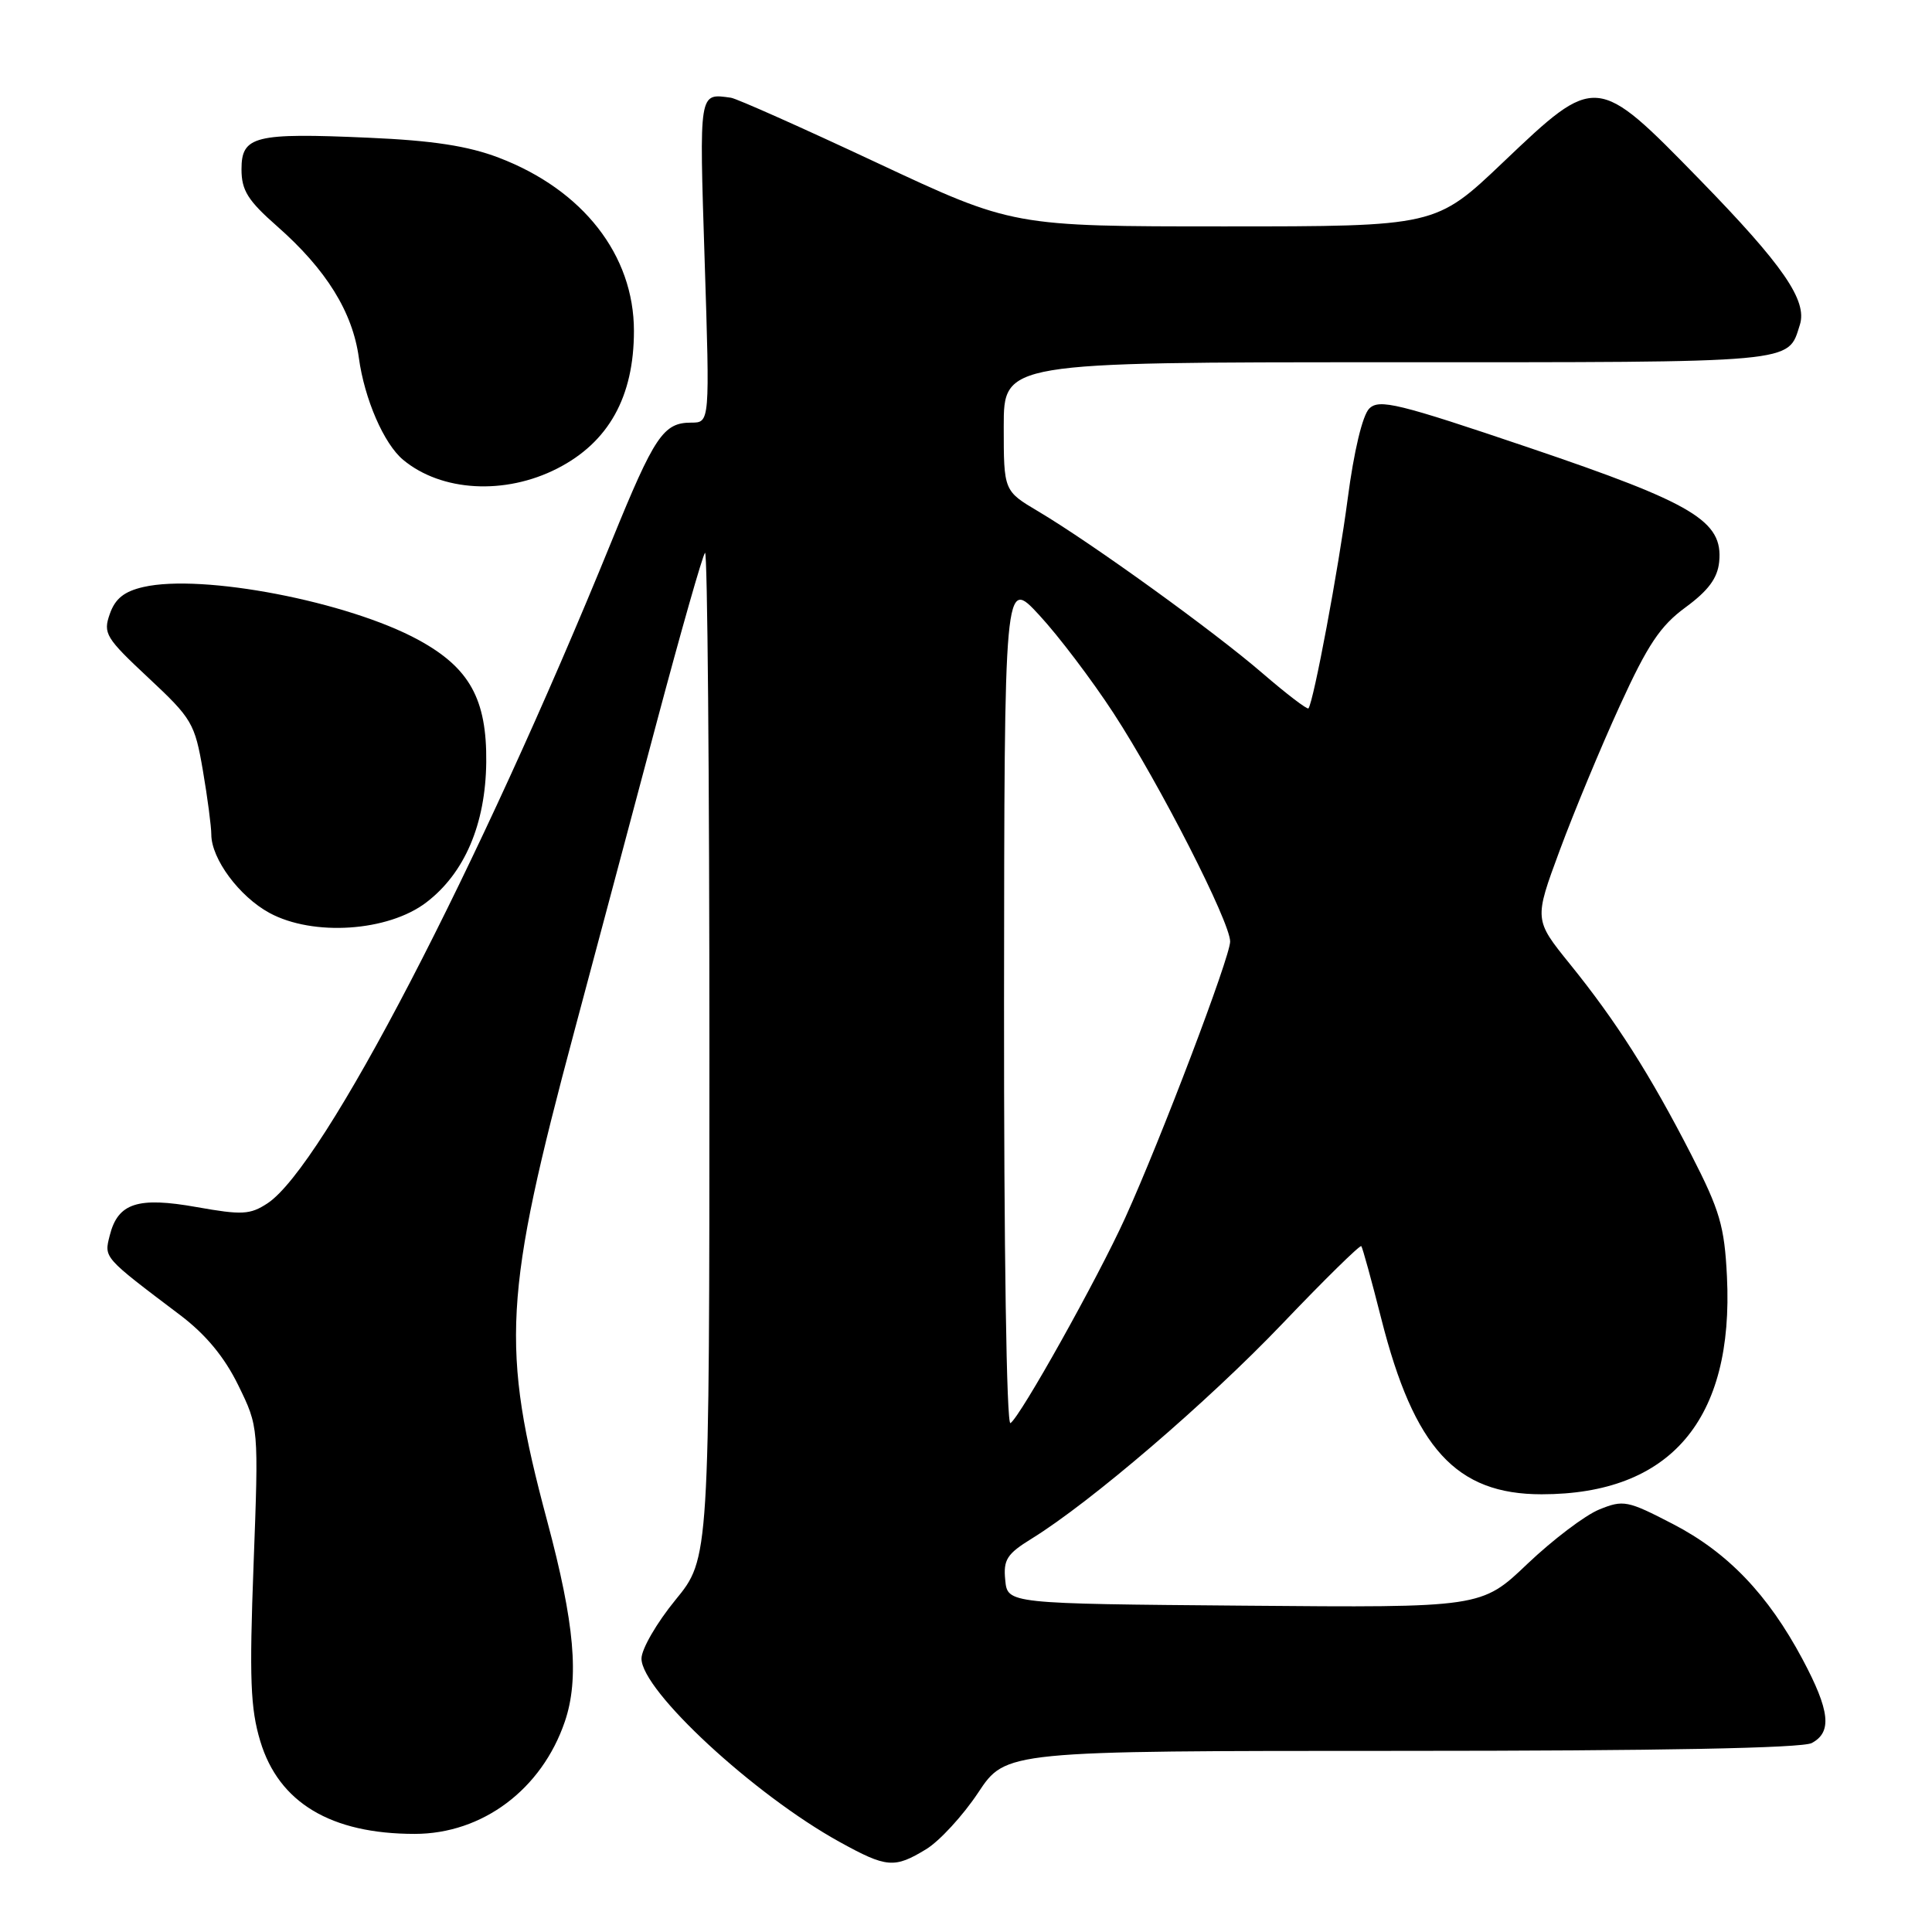 <?xml version="1.0" encoding="UTF-8" standalone="no"?>
<!DOCTYPE svg PUBLIC "-//W3C//DTD SVG 1.1//EN" "http://www.w3.org/Graphics/SVG/1.1/DTD/svg11.dtd" >
<svg xmlns="http://www.w3.org/2000/svg" xmlns:xlink="http://www.w3.org/1999/xlink" version="1.1" viewBox="0 0 256 256">
 <g >
 <path fill="currentColor"
d=" M 122.72 245.03 C 124.49 243.95 127.59 240.58 129.61 237.54 C 133.28 232.00 133.28 232.00 185.71 232.00 C 219.93 232.00 238.80 231.64 240.07 230.96 C 242.79 229.51 242.48 226.68 238.84 219.85 C 234.26 211.27 228.93 205.70 221.67 201.94 C 215.65 198.82 215.11 198.71 211.90 200.02 C 210.03 200.78 205.76 204.02 202.40 207.21 C 196.30 213.03 196.30 213.03 164.90 212.76 C 133.50 212.50 133.50 212.50 133.20 209.37 C 132.93 206.67 133.42 205.90 136.70 203.88 C 144.51 199.06 160.00 185.78 169.88 175.44 C 175.49 169.56 180.22 164.92 180.38 165.12 C 180.55 165.33 181.74 169.66 183.03 174.75 C 187.38 191.91 192.94 198.00 204.27 198.00 C 221.35 198.00 229.76 188.12 228.83 169.15 C 228.50 162.48 227.90 160.41 224.10 153.00 C 218.66 142.40 214.13 135.29 208.02 127.74 C 203.27 121.86 203.27 121.86 206.67 112.68 C 208.54 107.63 212.12 99.00 214.64 93.50 C 218.33 85.42 220.00 82.92 223.35 80.47 C 226.36 78.26 227.58 76.61 227.80 74.45 C 228.33 69.04 224.49 66.73 202.67 59.34 C 185.21 53.43 182.75 52.83 181.43 54.14 C 180.54 55.03 179.40 59.79 178.58 66.06 C 177.35 75.43 174.07 92.93 173.38 93.86 C 173.23 94.06 170.49 91.97 167.30 89.22 C 160.90 83.69 144.74 72.02 137.59 67.77 C 133.00 65.05 133.00 65.05 133.00 56.52 C 133.00 48.00 133.00 48.00 183.93 48.00 C 238.58 48.00 236.86 48.16 238.49 43.04 C 239.51 39.83 236.27 35.14 225.21 23.79 C 211.52 9.76 211.51 9.76 199.17 21.50 C 190.24 30.00 190.24 30.00 162.22 30.00 C 134.20 30.00 134.20 30.00 116.20 21.57 C 106.30 16.93 97.60 13.05 96.85 12.95 C 92.58 12.36 92.65 11.91 93.37 34.50 C 94.06 56.00 94.06 56.00 91.60 56.00 C 87.90 56.00 86.73 57.74 81.05 71.69 C 63.36 115.14 42.86 154.58 35.44 159.45 C 33.14 160.96 32.06 161.01 26.09 159.95 C 18.25 158.55 15.62 159.40 14.54 163.71 C 13.79 166.69 13.63 166.52 23.89 174.27 C 27.28 176.84 29.74 179.81 31.58 183.57 C 34.28 189.09 34.28 189.09 33.60 207.30 C 33.03 222.41 33.18 226.39 34.49 230.72 C 36.94 238.86 43.84 243.00 54.95 243.00 C 63.92 243.00 71.79 237.11 74.85 228.10 C 76.78 222.41 76.14 215.11 72.51 201.56 C 66.33 178.47 66.71 171.72 76.14 136.50 C 78.93 126.05 83.84 107.67 87.03 95.66 C 90.23 83.65 93.10 73.57 93.42 73.25 C 93.74 72.93 94.00 102.78 94.00 139.59 C 94.00 206.51 94.00 206.51 89.50 212.00 C 87.03 215.02 85.00 218.51 85.00 219.77 C 85.00 224.01 99.92 237.82 111.26 244.07 C 117.49 247.51 118.51 247.59 122.72 245.03 Z  M 56.48 119.58 C 61.56 115.71 64.34 109.21 64.43 101.00 C 64.52 92.64 62.22 88.49 55.46 84.80 C 46.13 79.71 26.83 75.99 19.01 77.78 C 16.46 78.36 15.26 79.32 14.55 81.35 C 13.64 83.93 14.00 84.52 19.66 89.81 C 25.44 95.21 25.81 95.84 26.88 102.08 C 27.50 105.70 28.00 109.53 28.00 110.58 C 28.01 113.81 31.71 118.80 35.71 120.97 C 41.49 124.10 51.42 123.44 56.48 119.58 Z  M 73.84 62.08 C 80.64 58.61 84.00 52.59 84.00 43.85 C 84.00 33.80 77.25 25.15 66.08 20.89 C 62.01 19.34 57.34 18.62 48.85 18.25 C 33.73 17.58 32.00 18.01 32.00 22.43 C 32.00 25.23 32.84 26.57 36.73 29.99 C 43.23 35.71 46.72 41.34 47.55 47.41 C 48.29 52.86 50.87 58.82 53.42 60.93 C 58.49 65.15 66.91 65.62 73.84 62.08 Z  M 133.04 132.81 C 133.08 76.50 133.08 76.50 137.70 81.50 C 140.25 84.25 144.68 90.10 147.55 94.50 C 153.65 103.86 163.00 122.17 163.00 124.76 C 163.00 126.80 153.82 150.97 149.09 161.38 C 145.44 169.42 135.18 187.77 133.89 188.57 C 133.37 188.89 133.02 165.42 133.04 132.81 Z "/>
</g>
</svg>